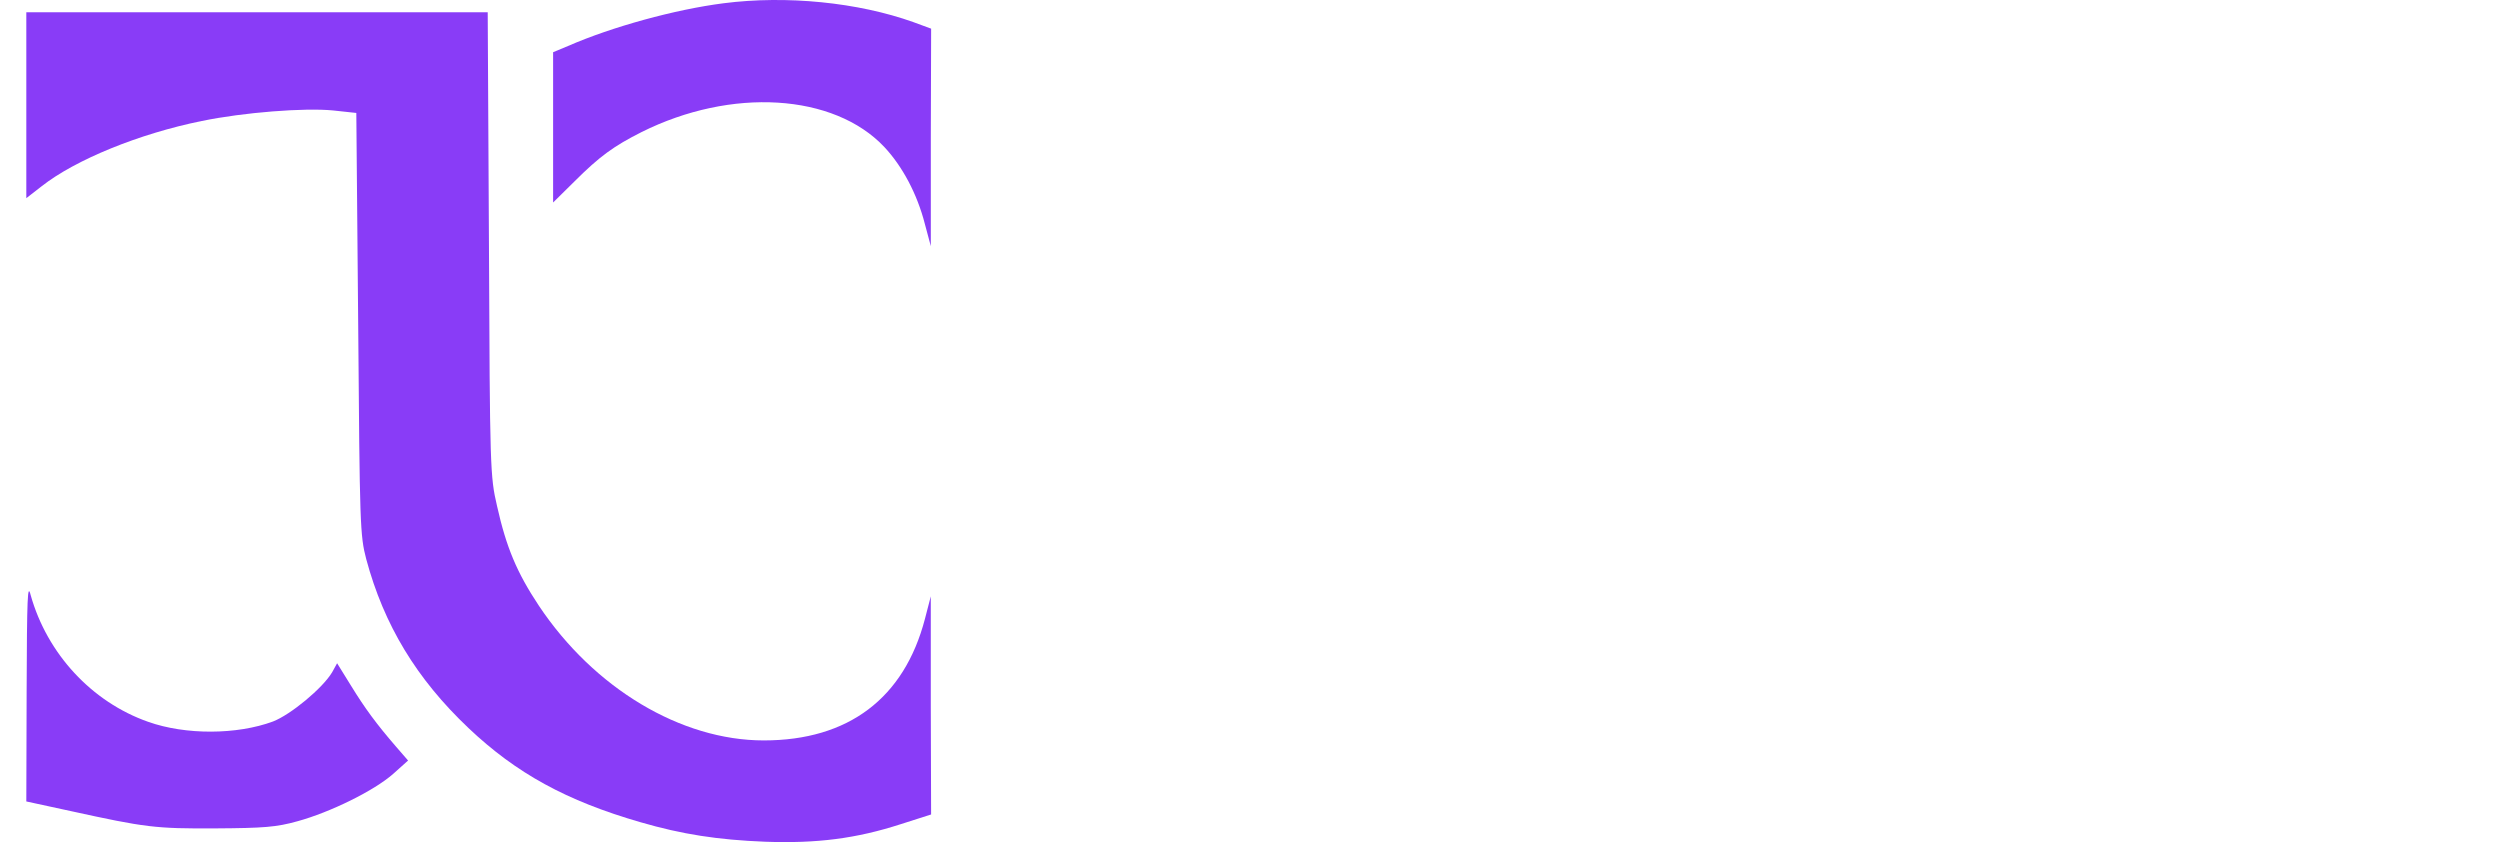 <svg width="95" height="32" viewBox="0 0 95 32" fill="none" xmlns="http://www.w3.org/2000/svg">
<g clip-path="url(#clip0_173_110)">
<path d="M27.494 0.124C25.657 0.359 23.255 1.018 21.583 1.749L21.018 1.984V4.833V7.695L21.818 6.906C22.796 5.929 23.325 5.552 24.373 5.022C27.788 3.315 31.686 3.55 33.605 5.587C34.288 6.317 34.853 7.365 35.147 8.519L35.371 9.355V5.222L35.383 1.089L34.712 0.842C32.604 0.088 29.884 -0.183 27.494 0.124Z" fill="#893CF7"/>
<path d="M1 3.997V7.53L1.577 7.082C2.86 6.07 5.286 5.081 7.665 4.598C9.266 4.268 11.574 4.091 12.657 4.197L13.54 4.292L13.611 12.299C13.67 19.987 13.681 20.341 13.917 21.247C14.588 23.744 15.824 25.792 17.802 27.665C19.616 29.384 21.523 30.431 24.337 31.244C25.915 31.703 27.269 31.915 29.083 31.986C31.037 32.056 32.533 31.868 34.24 31.315L35.382 30.95L35.37 26.805V22.66L35.147 23.52C34.358 26.534 32.238 28.136 29.024 28.136C25.88 28.136 22.571 26.157 20.475 23.014C19.639 21.754 19.239 20.8 18.886 19.222C18.627 18.103 18.615 17.844 18.58 9.261L18.533 0.465H9.76H1V3.997Z" fill="#893CF7"/>
<path d="M1.012 26.263L1 30.455L2.684 30.82C5.533 31.444 5.898 31.491 8.183 31.479C10.031 31.467 10.502 31.432 11.303 31.208C12.551 30.867 14.223 30.043 14.941 29.407L15.507 28.9L15.047 28.37C14.305 27.511 13.87 26.922 13.328 26.039L12.81 25.203L12.622 25.545C12.257 26.157 11.044 27.158 10.373 27.417C9.007 27.923 7.052 27.935 5.627 27.428C3.484 26.675 1.789 24.838 1.165 22.613C1.047 22.142 1.024 22.66 1.012 26.263Z" fill="#893CF7"/>
</g>
<defs>
<clipPath id="clip0_173_110">
<rect width="95" height="32" fill="white"/>
</clipPath>
</defs>
</svg>
